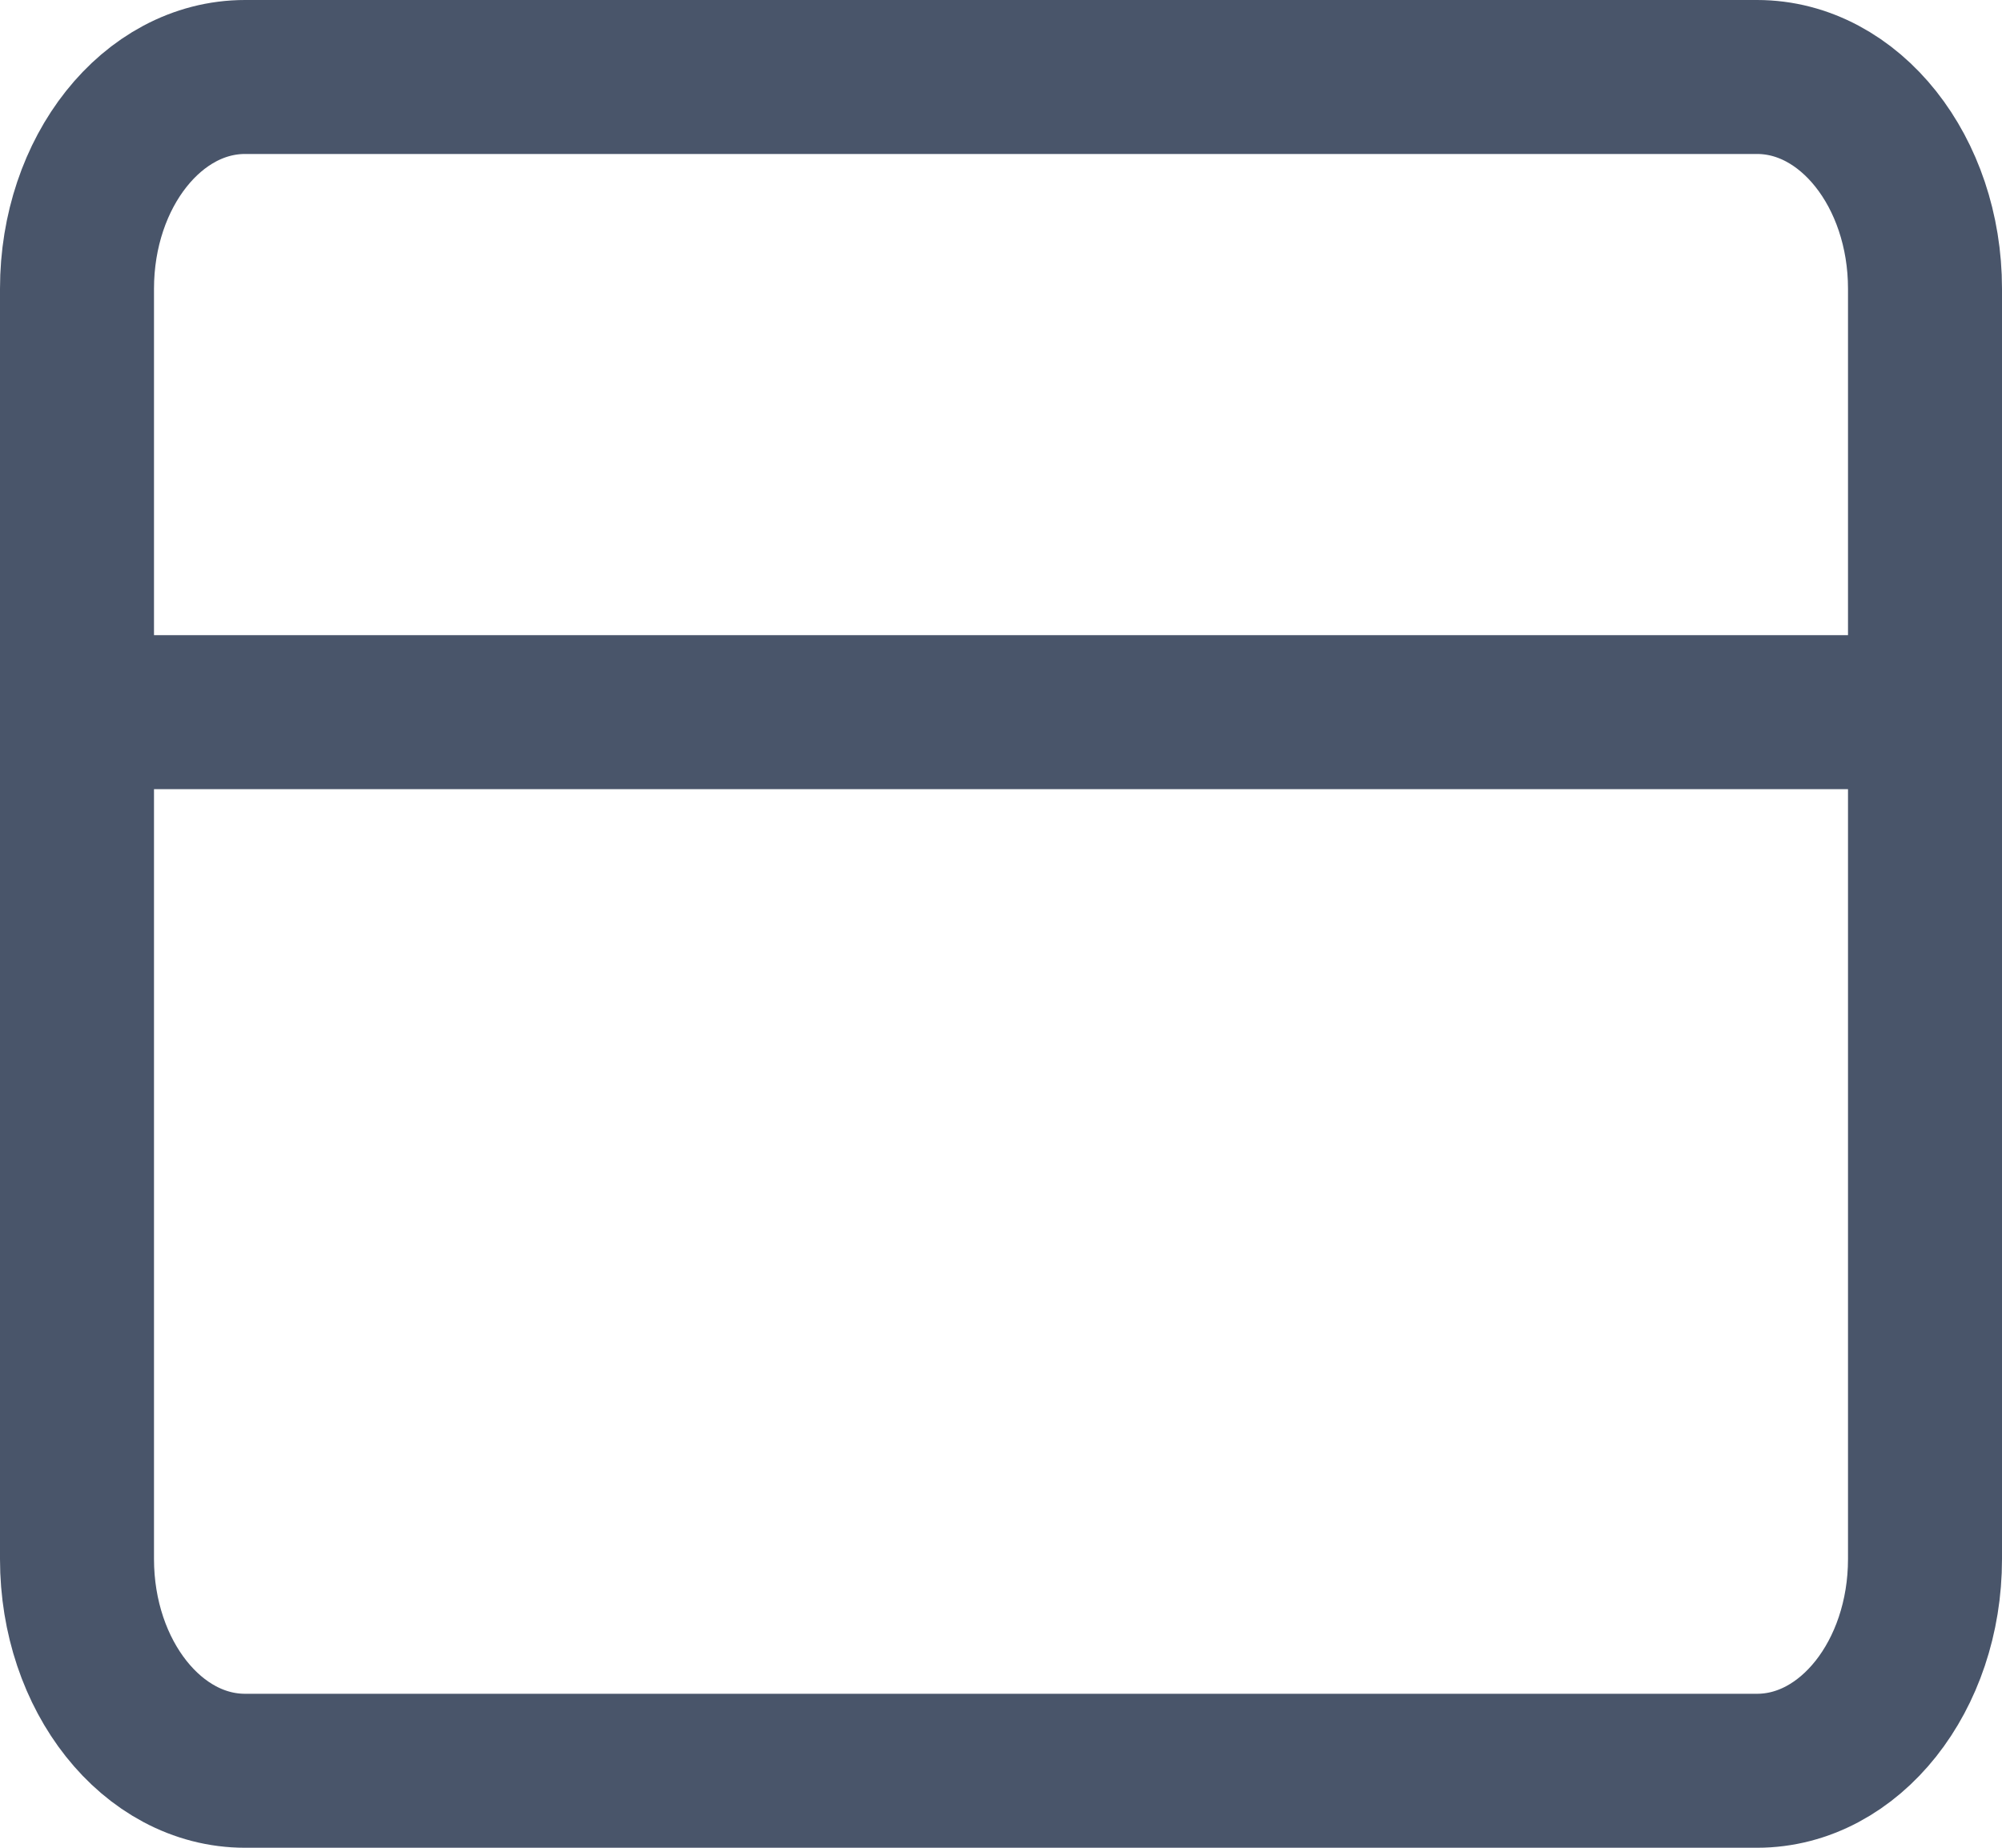 <svg width="26" height="24" viewBox="0 0 26 24" fill="none" xmlns="http://www.w3.org/2000/svg">
<path d="M25 9.25H1" stroke="#49556A" stroke-width="2" stroke-linecap="round" stroke-linejoin="round"/>
<path fill-rule="evenodd" clip-rule="evenodd" d="M22.819 23H3.182C1.978 23 1 21.768 1 20.25V3.75C1 2.232 1.978 1 3.182 1H22.819C24.023 1 25 2.232 25 3.75V20.25C25 21.768 24.023 23 22.819 23Z" stroke="#49556A" stroke-width="2" stroke-linecap="round" stroke-linejoin="round"/>
</svg>
